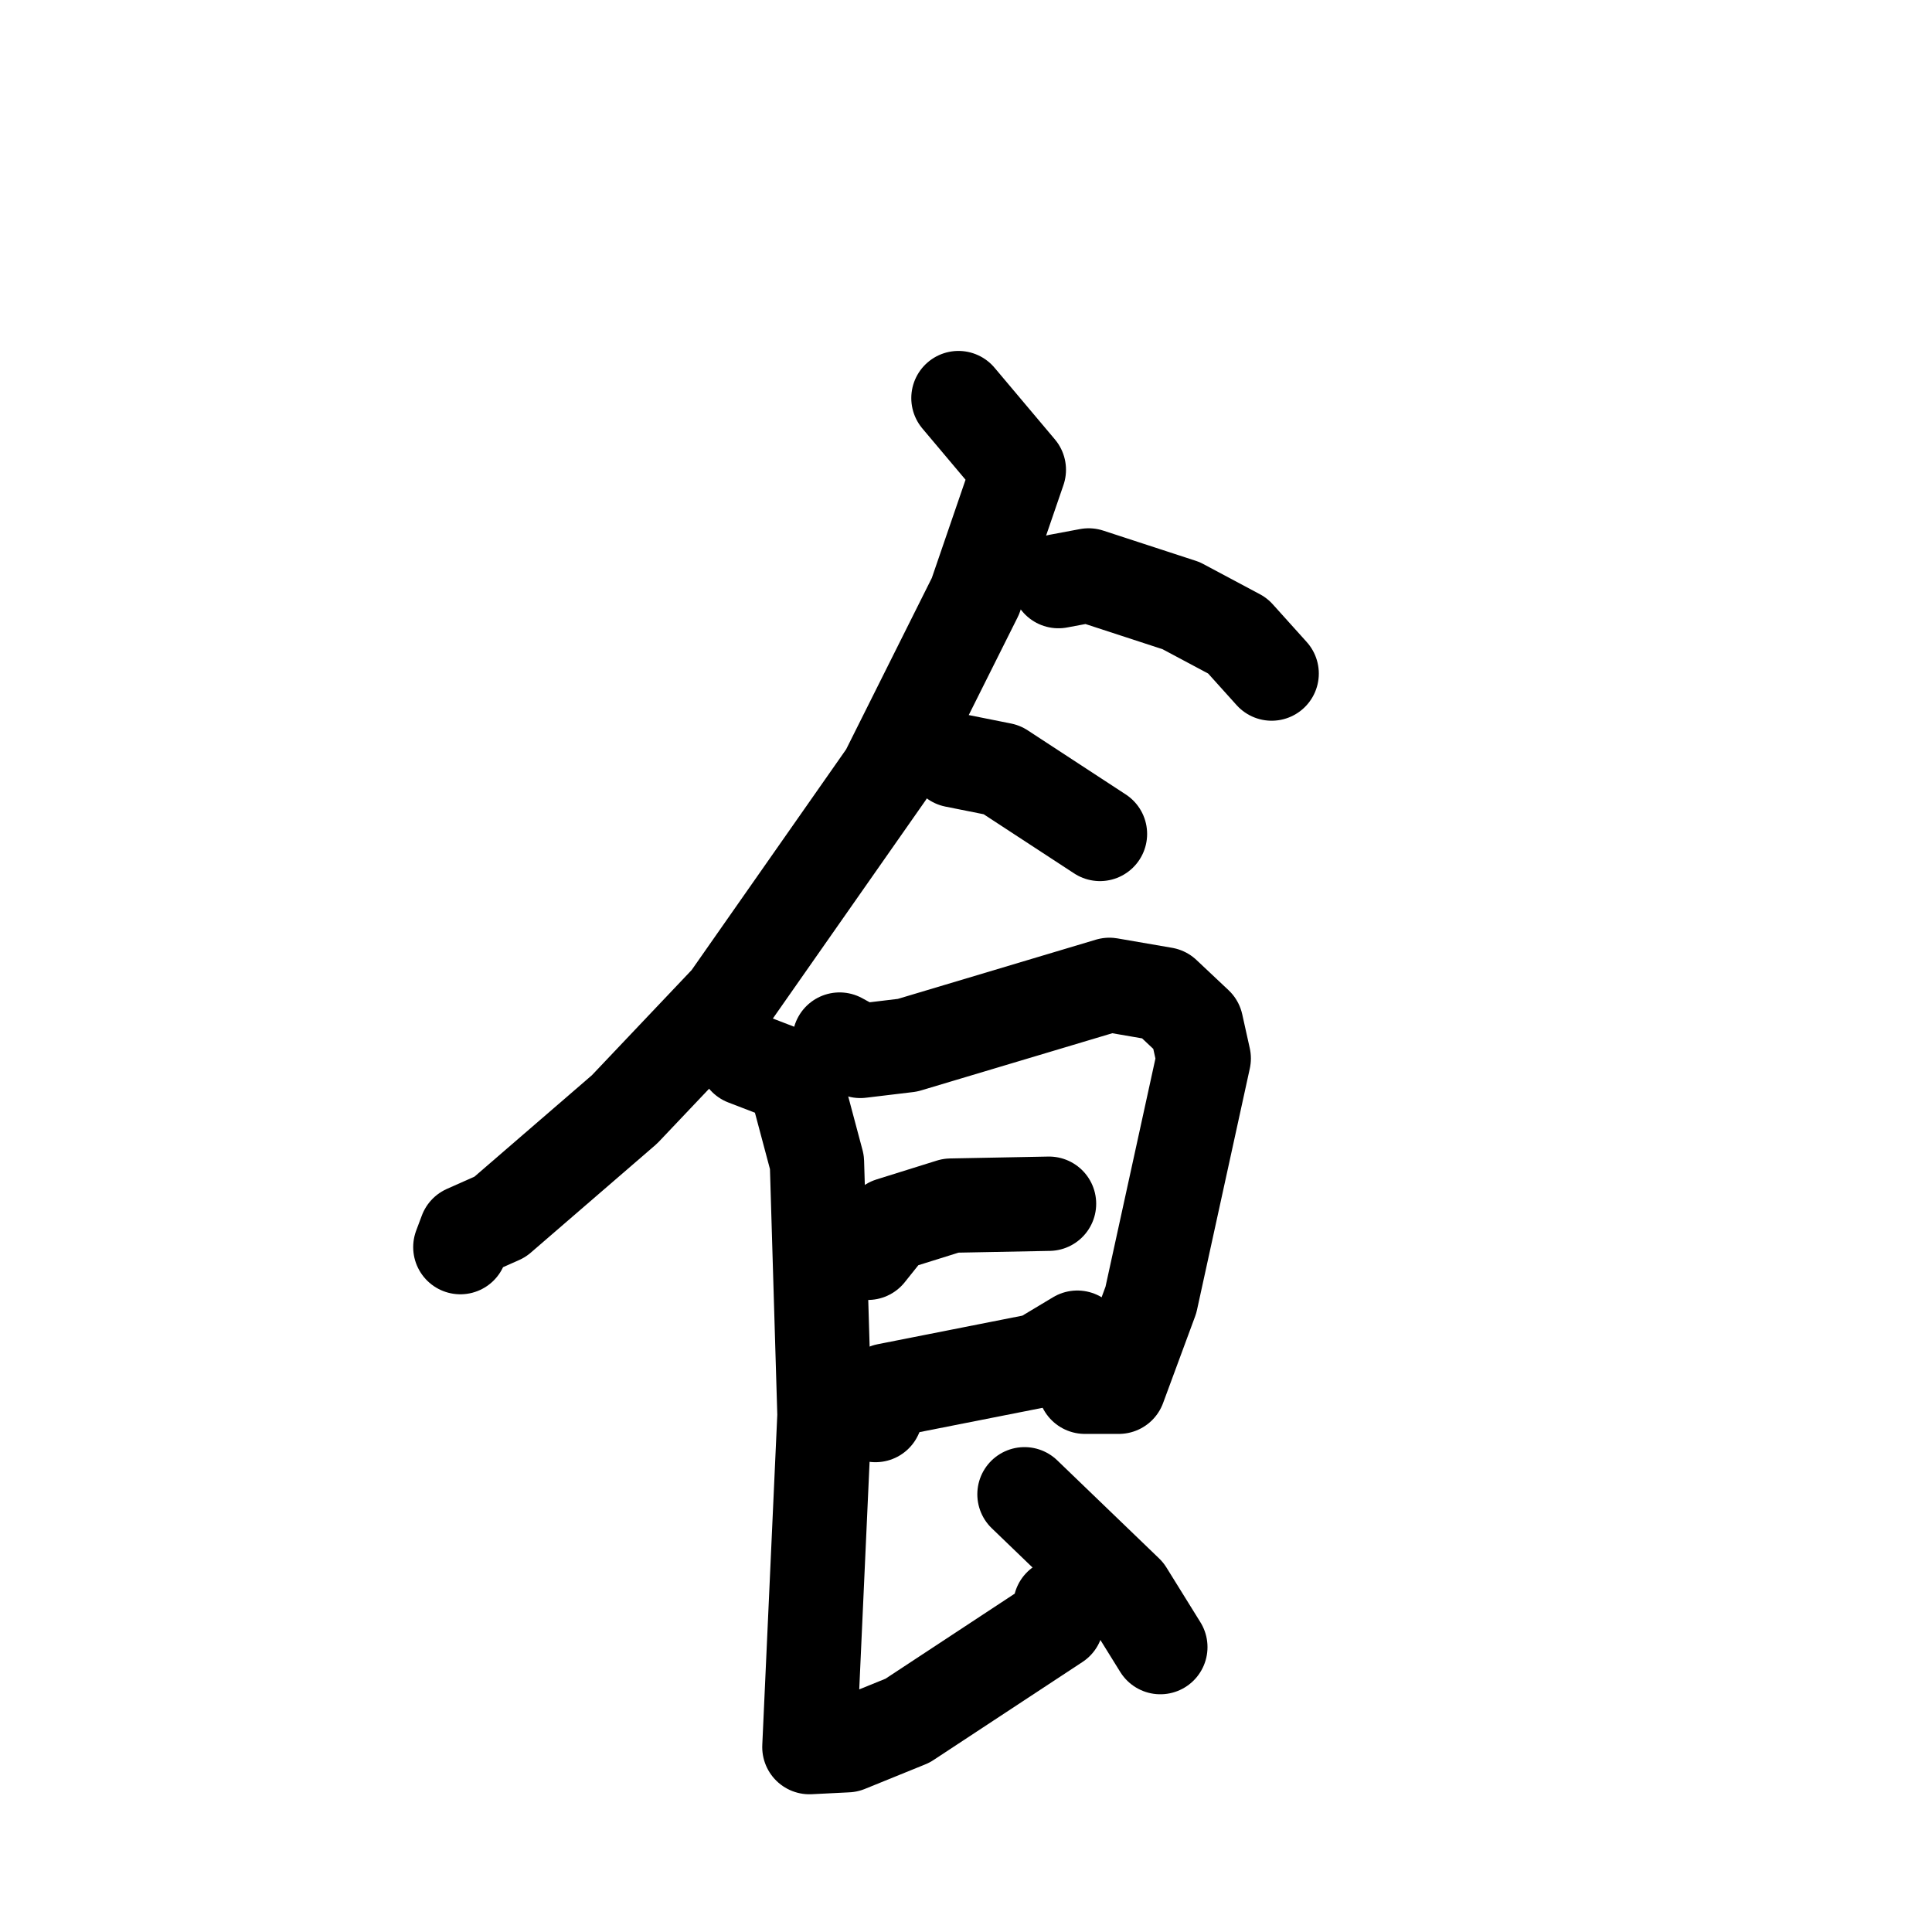 <svg xmlns="http://www.w3.org/2000/svg" viewBox="0 0 1024 1024">
  <g style="fill:none;stroke:#000000;stroke-width:50;stroke-linecap:round;stroke-linejoin:round;" transform="scale(1, 1) translate(0, 0)">
    <path d="M 508.0,211.0 L 540.0,249.0 L 517.0,316.0 L 470.0,410.0 L 386.0,530.0 L 331.0,588.0 L 265.0,645.0 L 247.0,653.0 L 244.0,661.0"/>
    <path d="M 561.0,308.0 L 577.0,305.0 L 626.0,321.0 L 656.0,337.0 L 674.0,357.0"/>
    <path d="M 506.0,403.0 L 531.0,408.0 L 583.0,442.0"/>
    <path d="M 445.0,551.0 L 456.0,557.0 L 481.0,554.0 L 588.0,522.0 L 617.0,527.0 L 634.0,543.0 L 638.0,561.0 L 610.0,689.0 L 593.0,735.0 L 575.0,735.0"/>
    <path d="M 460.0,664.0 L 472.0,649.0 L 504.0,639.0 L 556.0,638.0"/>
    <path d="M 464.0,750.0 L 470.0,737.0 L 551.0,721.0 L 571.0,709.0"/>
    <path d="M 395.0,561.0 L 421.0,571.0 L 433.0,616.0 L 437.0,750.0 L 429.0,926.0 L 449.0,925.0 L 481.0,912.0 L 560.0,860.0 L 562.0,851.0"/>
    <path d="M 543.0,792.0 L 597.0,844.0 L 615.0,873.0"/>
  </g>
</svg>
